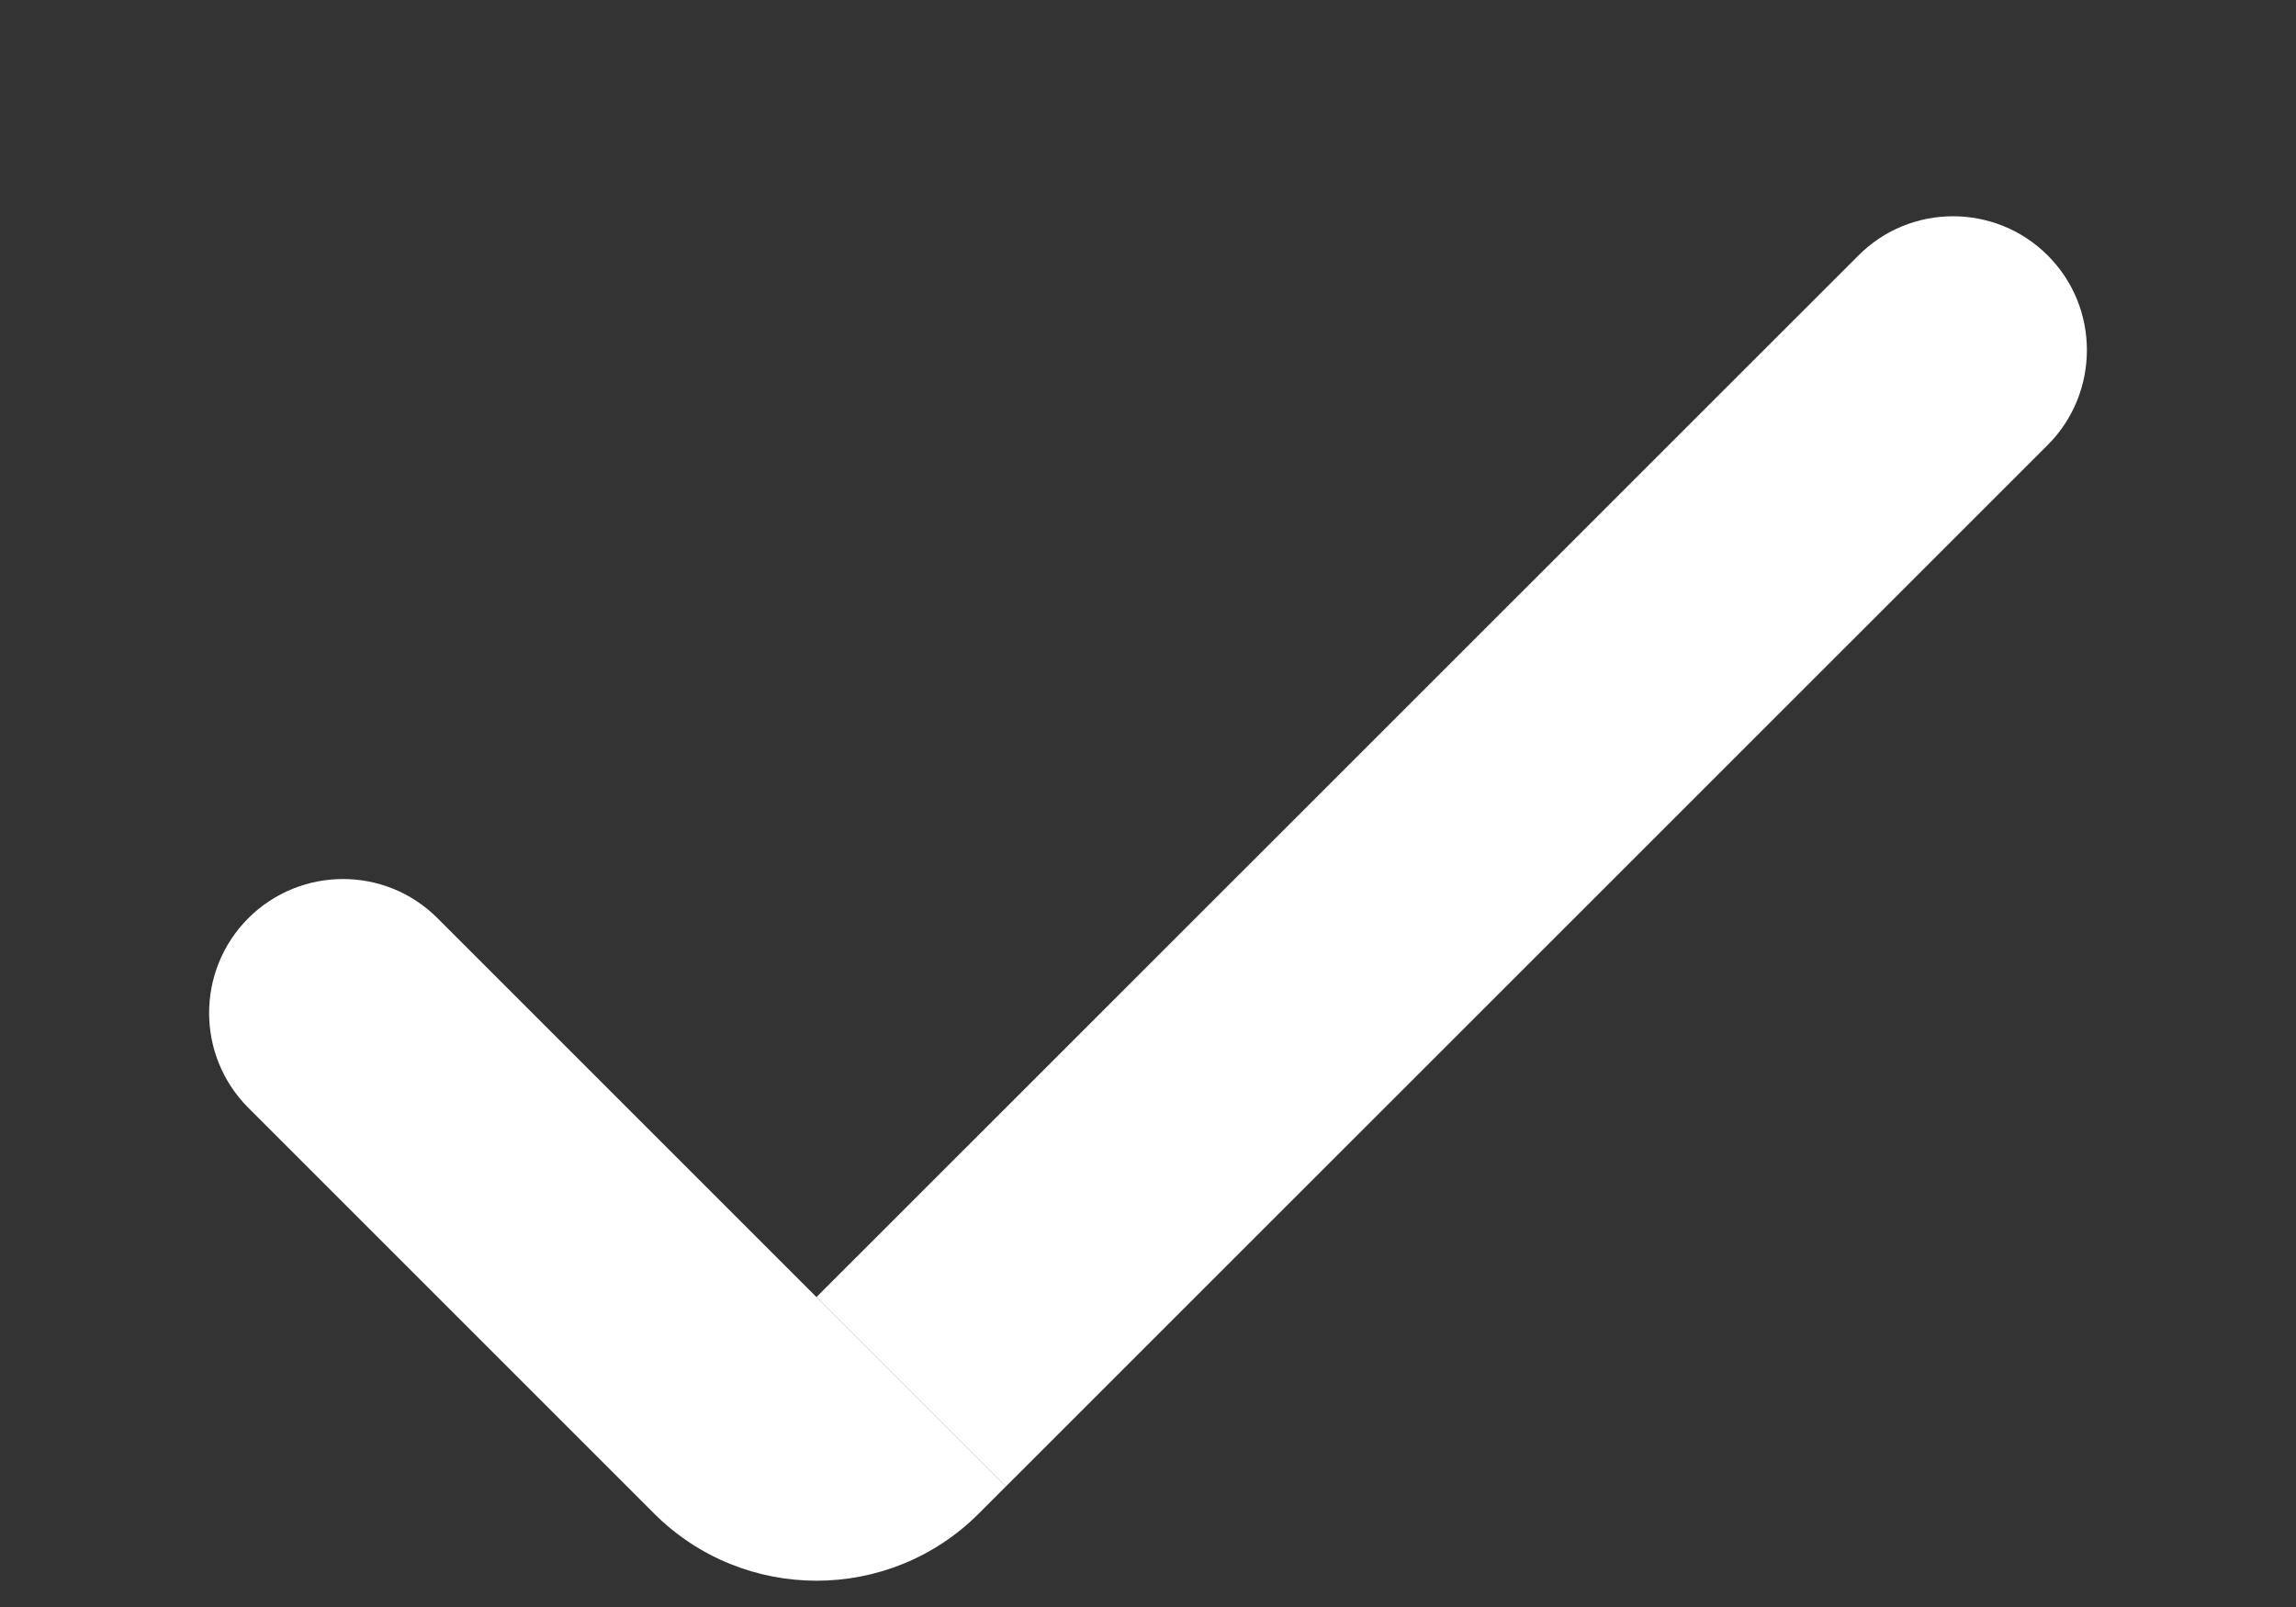 <svg width="10" height="7" viewBox="0 0 10 7" fill="none" xmlns="http://www.w3.org/2000/svg">
<rect x="0" y="0" width="10" height="7" fill="#333333" stroke="none"/>
<path d="M1.081 4C1.309 3.772 1.679 3.772 1.906 4L4.381 6.475L4.263 6.593C3.873 6.983 3.24 6.983 2.849 6.593L1.081 4.825C0.854 4.597 0.854 4.228 1.081 4Z" fill="white"/>
<path d="M3.556 5.65L8.094 1.113C8.321 0.885 8.691 0.885 8.919 1.113C9.146 1.34 9.146 1.71 8.919 1.938L4.381 6.475L3.556 5.65Z" fill="white"/>
</svg>
